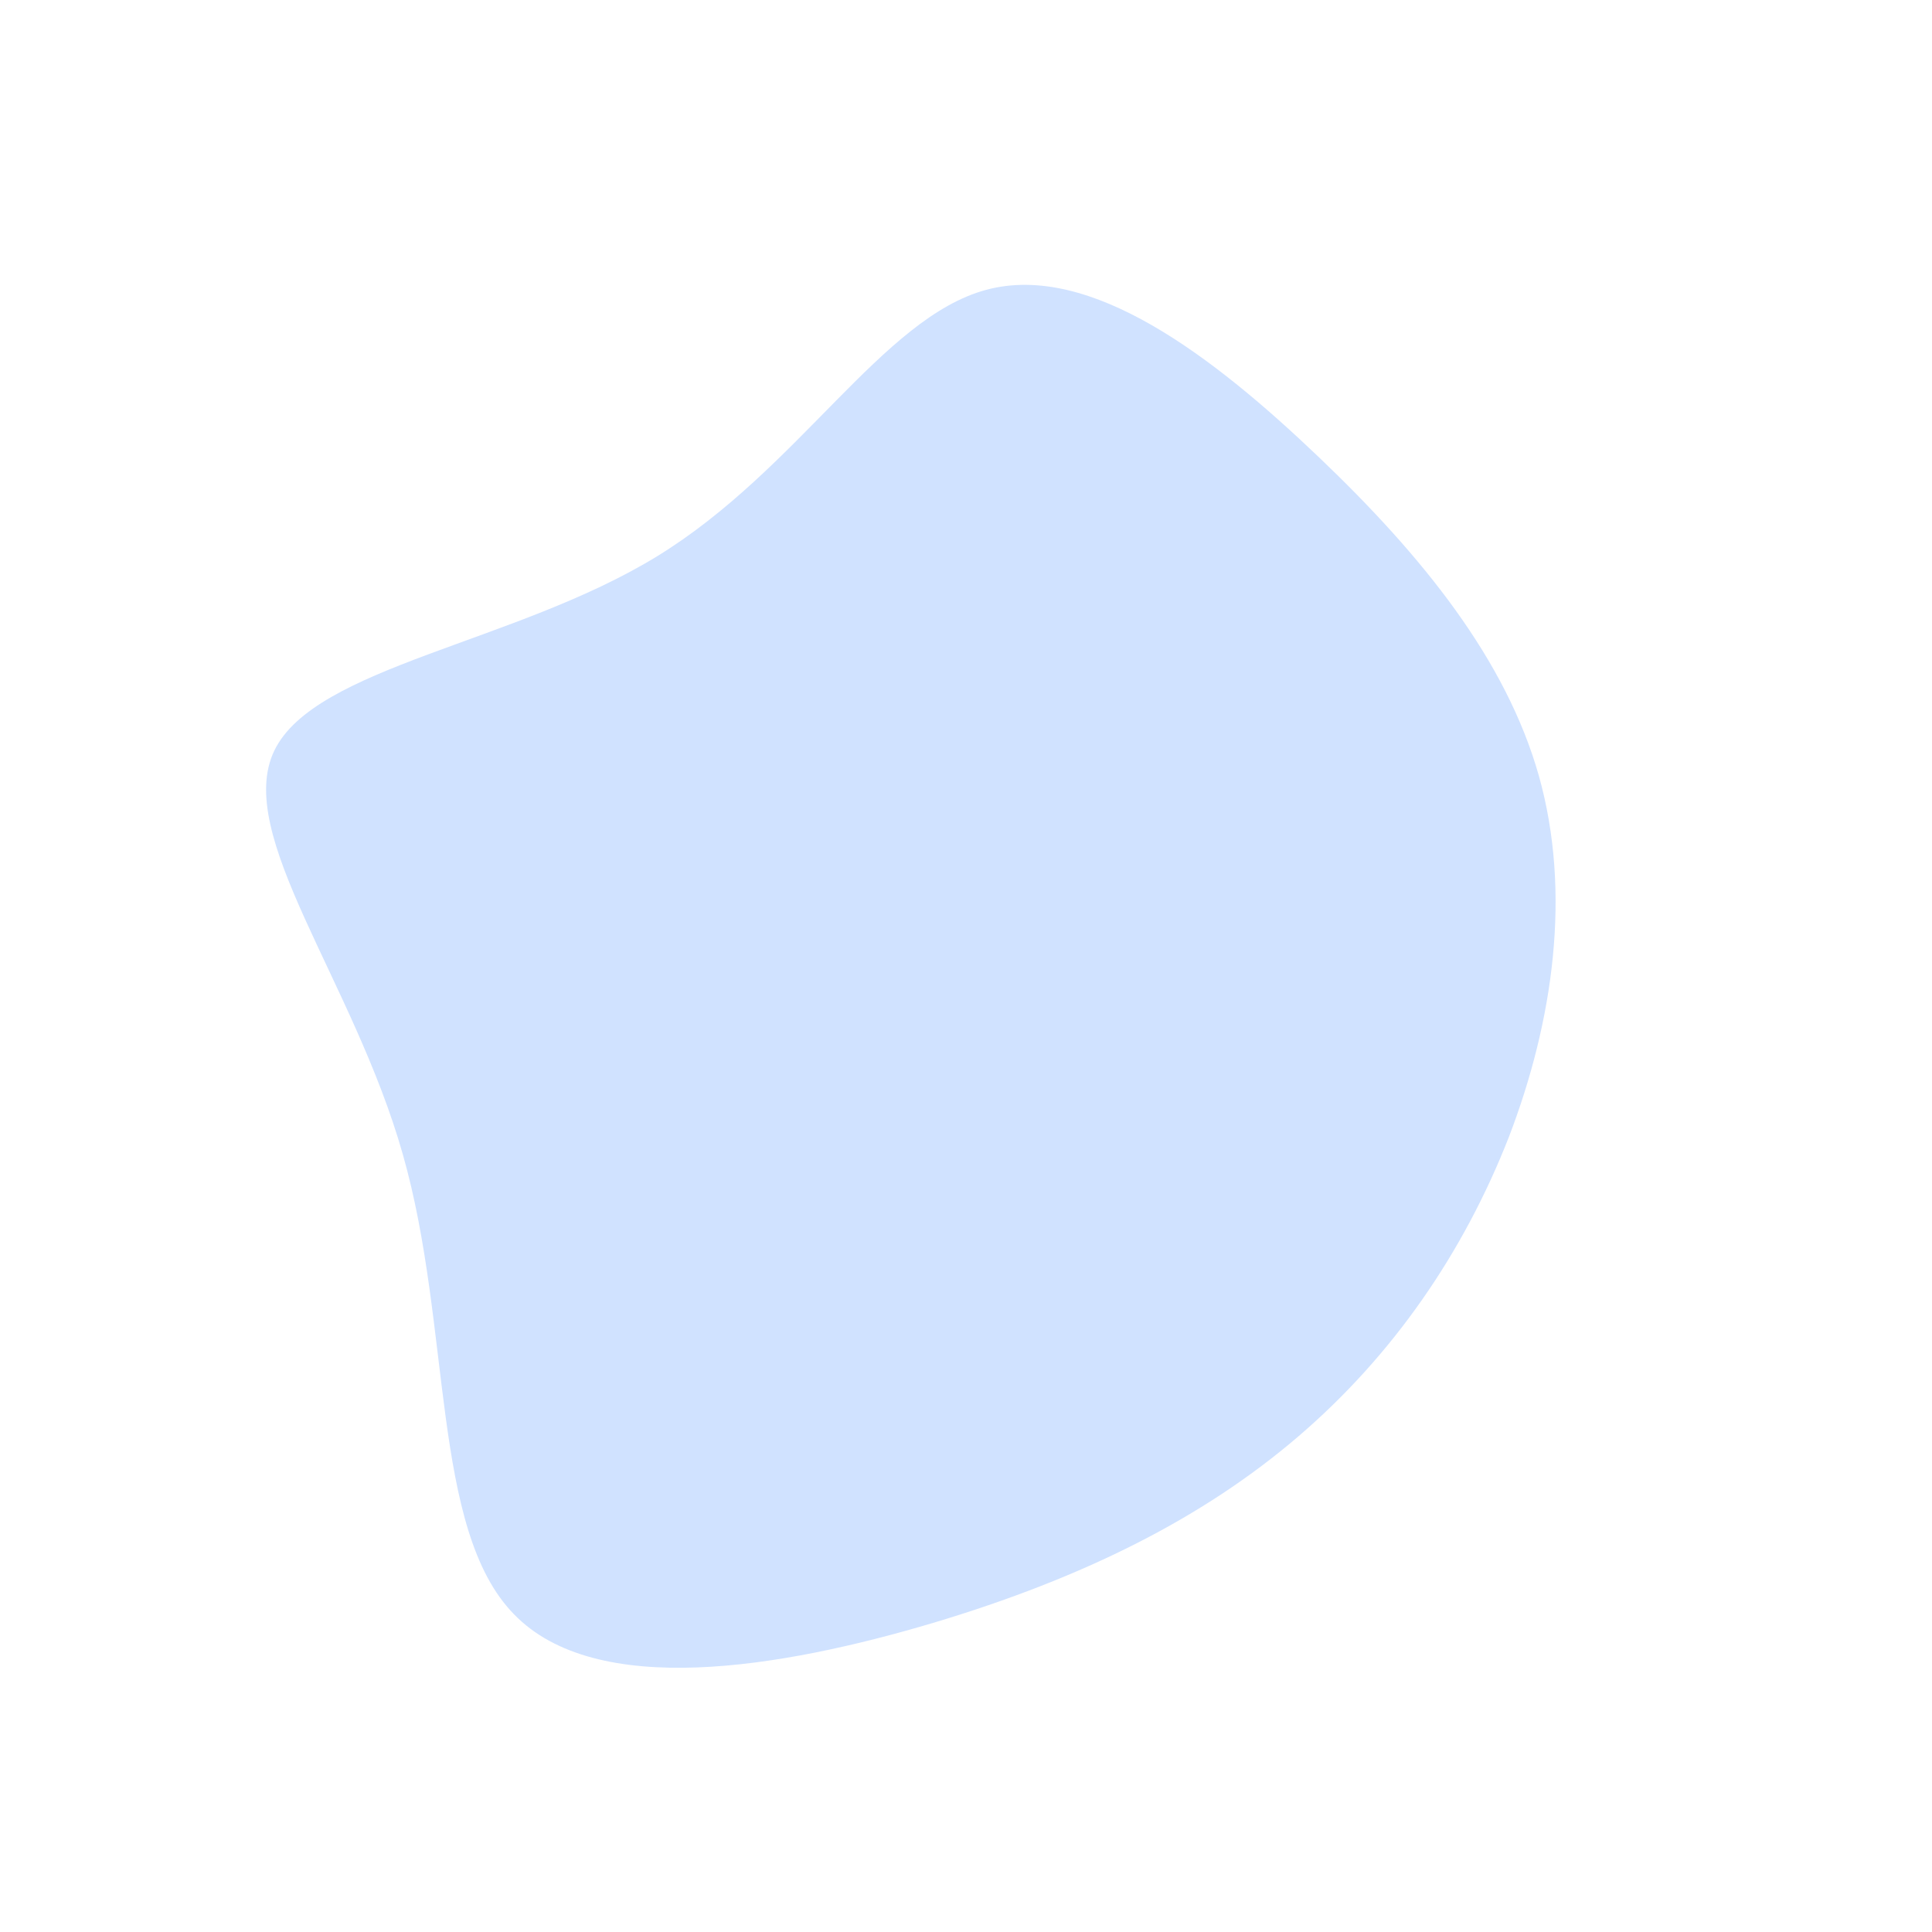 <svg viewBox="0 0 200 200" xmlns="http://www.w3.org/2000/svg">
  <path fill="#D0E2FF" d="M36.5,-52.7C47.3,-42.4,55.9,-31.7,59.3,-19.7C62.7,-7.6,60.8,5.7,56.2,17.7C51.5,29.7,44.2,40.3,34.4,48.7C24.6,57.1,12.3,63.3,-3.4,68C-19.2,72.7,-38.3,75.9,-46.8,67.1C-55.4,58.3,-53.2,37.4,-58.3,19.5C-63.4,1.5,-75.8,-13.6,-71.6,-22.3C-67.4,-31,-46.7,-33.4,-32,-42.4C-17.3,-51.4,-8.7,-67.1,2.1,-70C12.9,-72.9,25.7,-63,36.5,-52.7Z" transform="translate(100 100)" />
</svg>